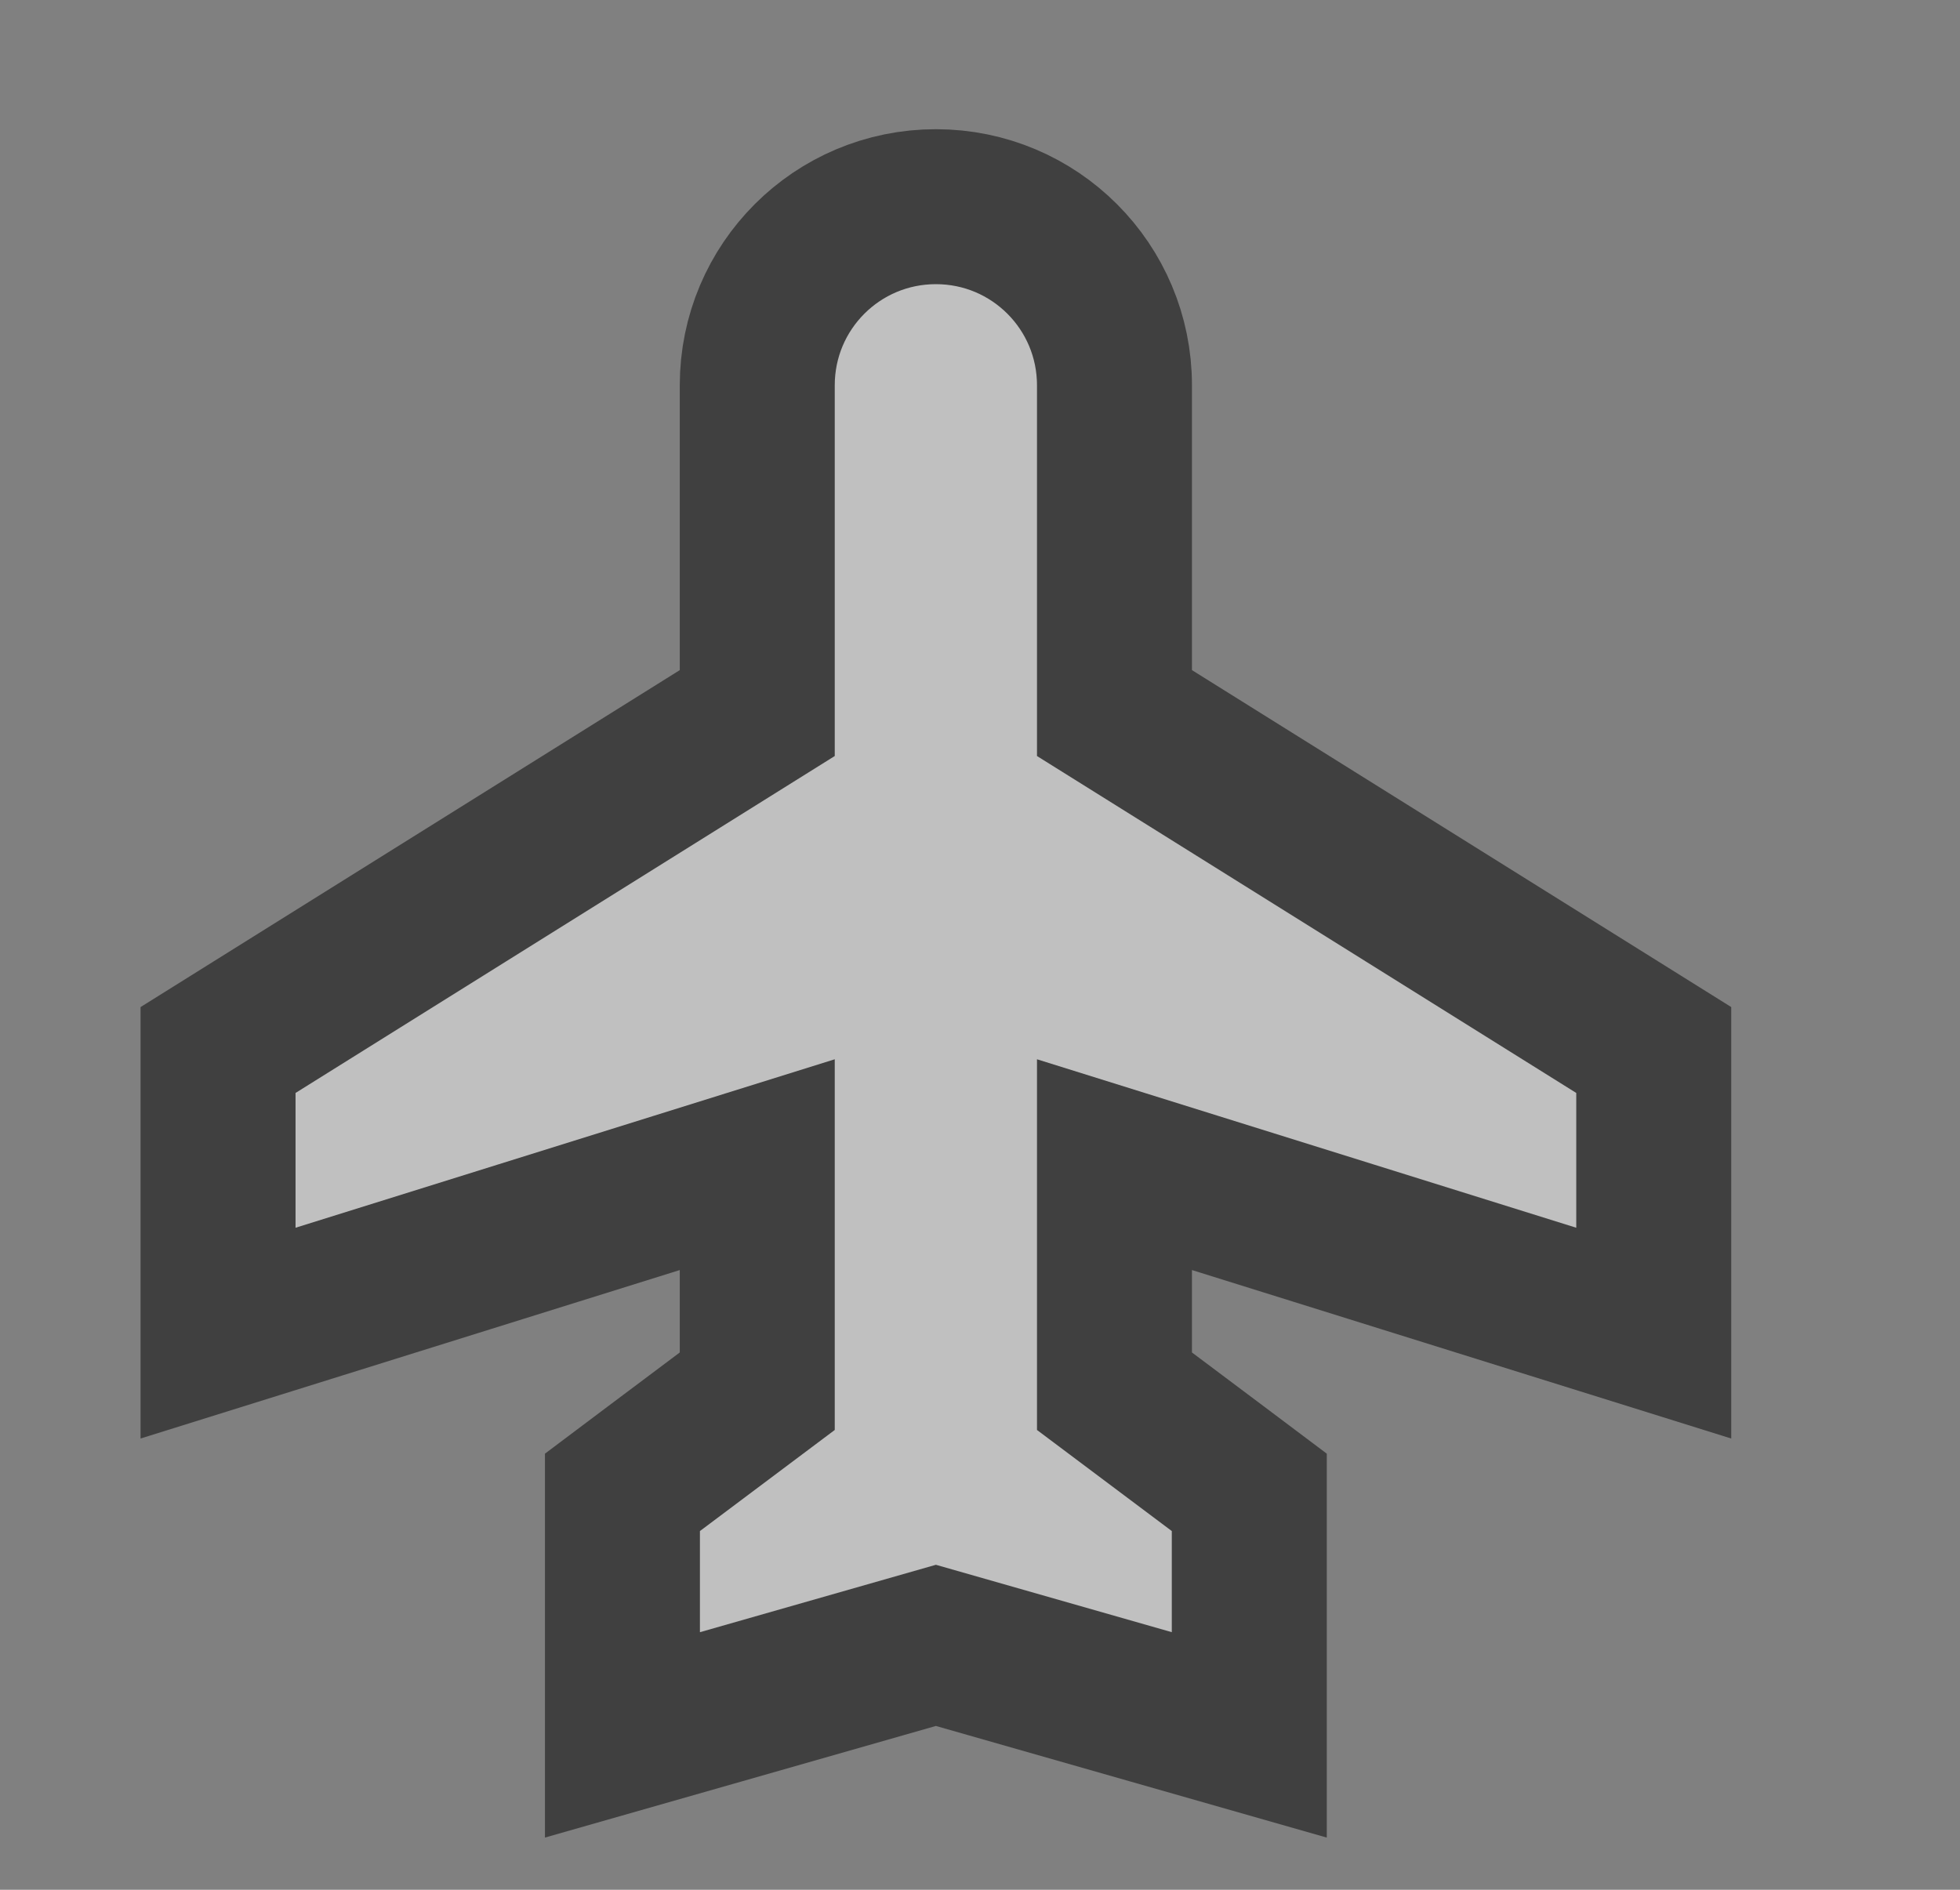 <svg width="28" height="27" viewBox="0 0 28 27" fill="none" xmlns="http://www.w3.org/2000/svg">
<rect x="0" y="0" width="28" height="27" fill="#808080" stroke="none"/>
<g opacity="0.5" clip-path="url(#clip0_1_3483)">
<path d="M22.188 18.598L23.625 19.047V17.542V15.616V15.002L23.105 14.677L15.921 10.188V5.505C15.921 4.094 14.78 2.953 13.37 2.953C11.959 2.953 10.818 4.094 10.818 5.505V10.188L3.635 14.677L3.115 15.002V15.616V17.542V19.047L4.552 18.598L10.818 16.64V19.877L9.335 20.989L8.892 21.322V21.875V23.32V24.787L10.304 24.384L13.37 23.508L16.436 24.384L17.847 24.787V23.32V21.875V21.322L17.404 20.989L15.921 19.877V16.64L22.188 18.598Z" fill="white" stroke="black" stroke-width="2.214"/>
</g>
<defs>
<clipPath id="clip0_1_3483">
<rect width="26.569" height="26.569" fill="white" transform="translate(0.639 0.406)"/>
</clipPath>
</defs>
</svg>
